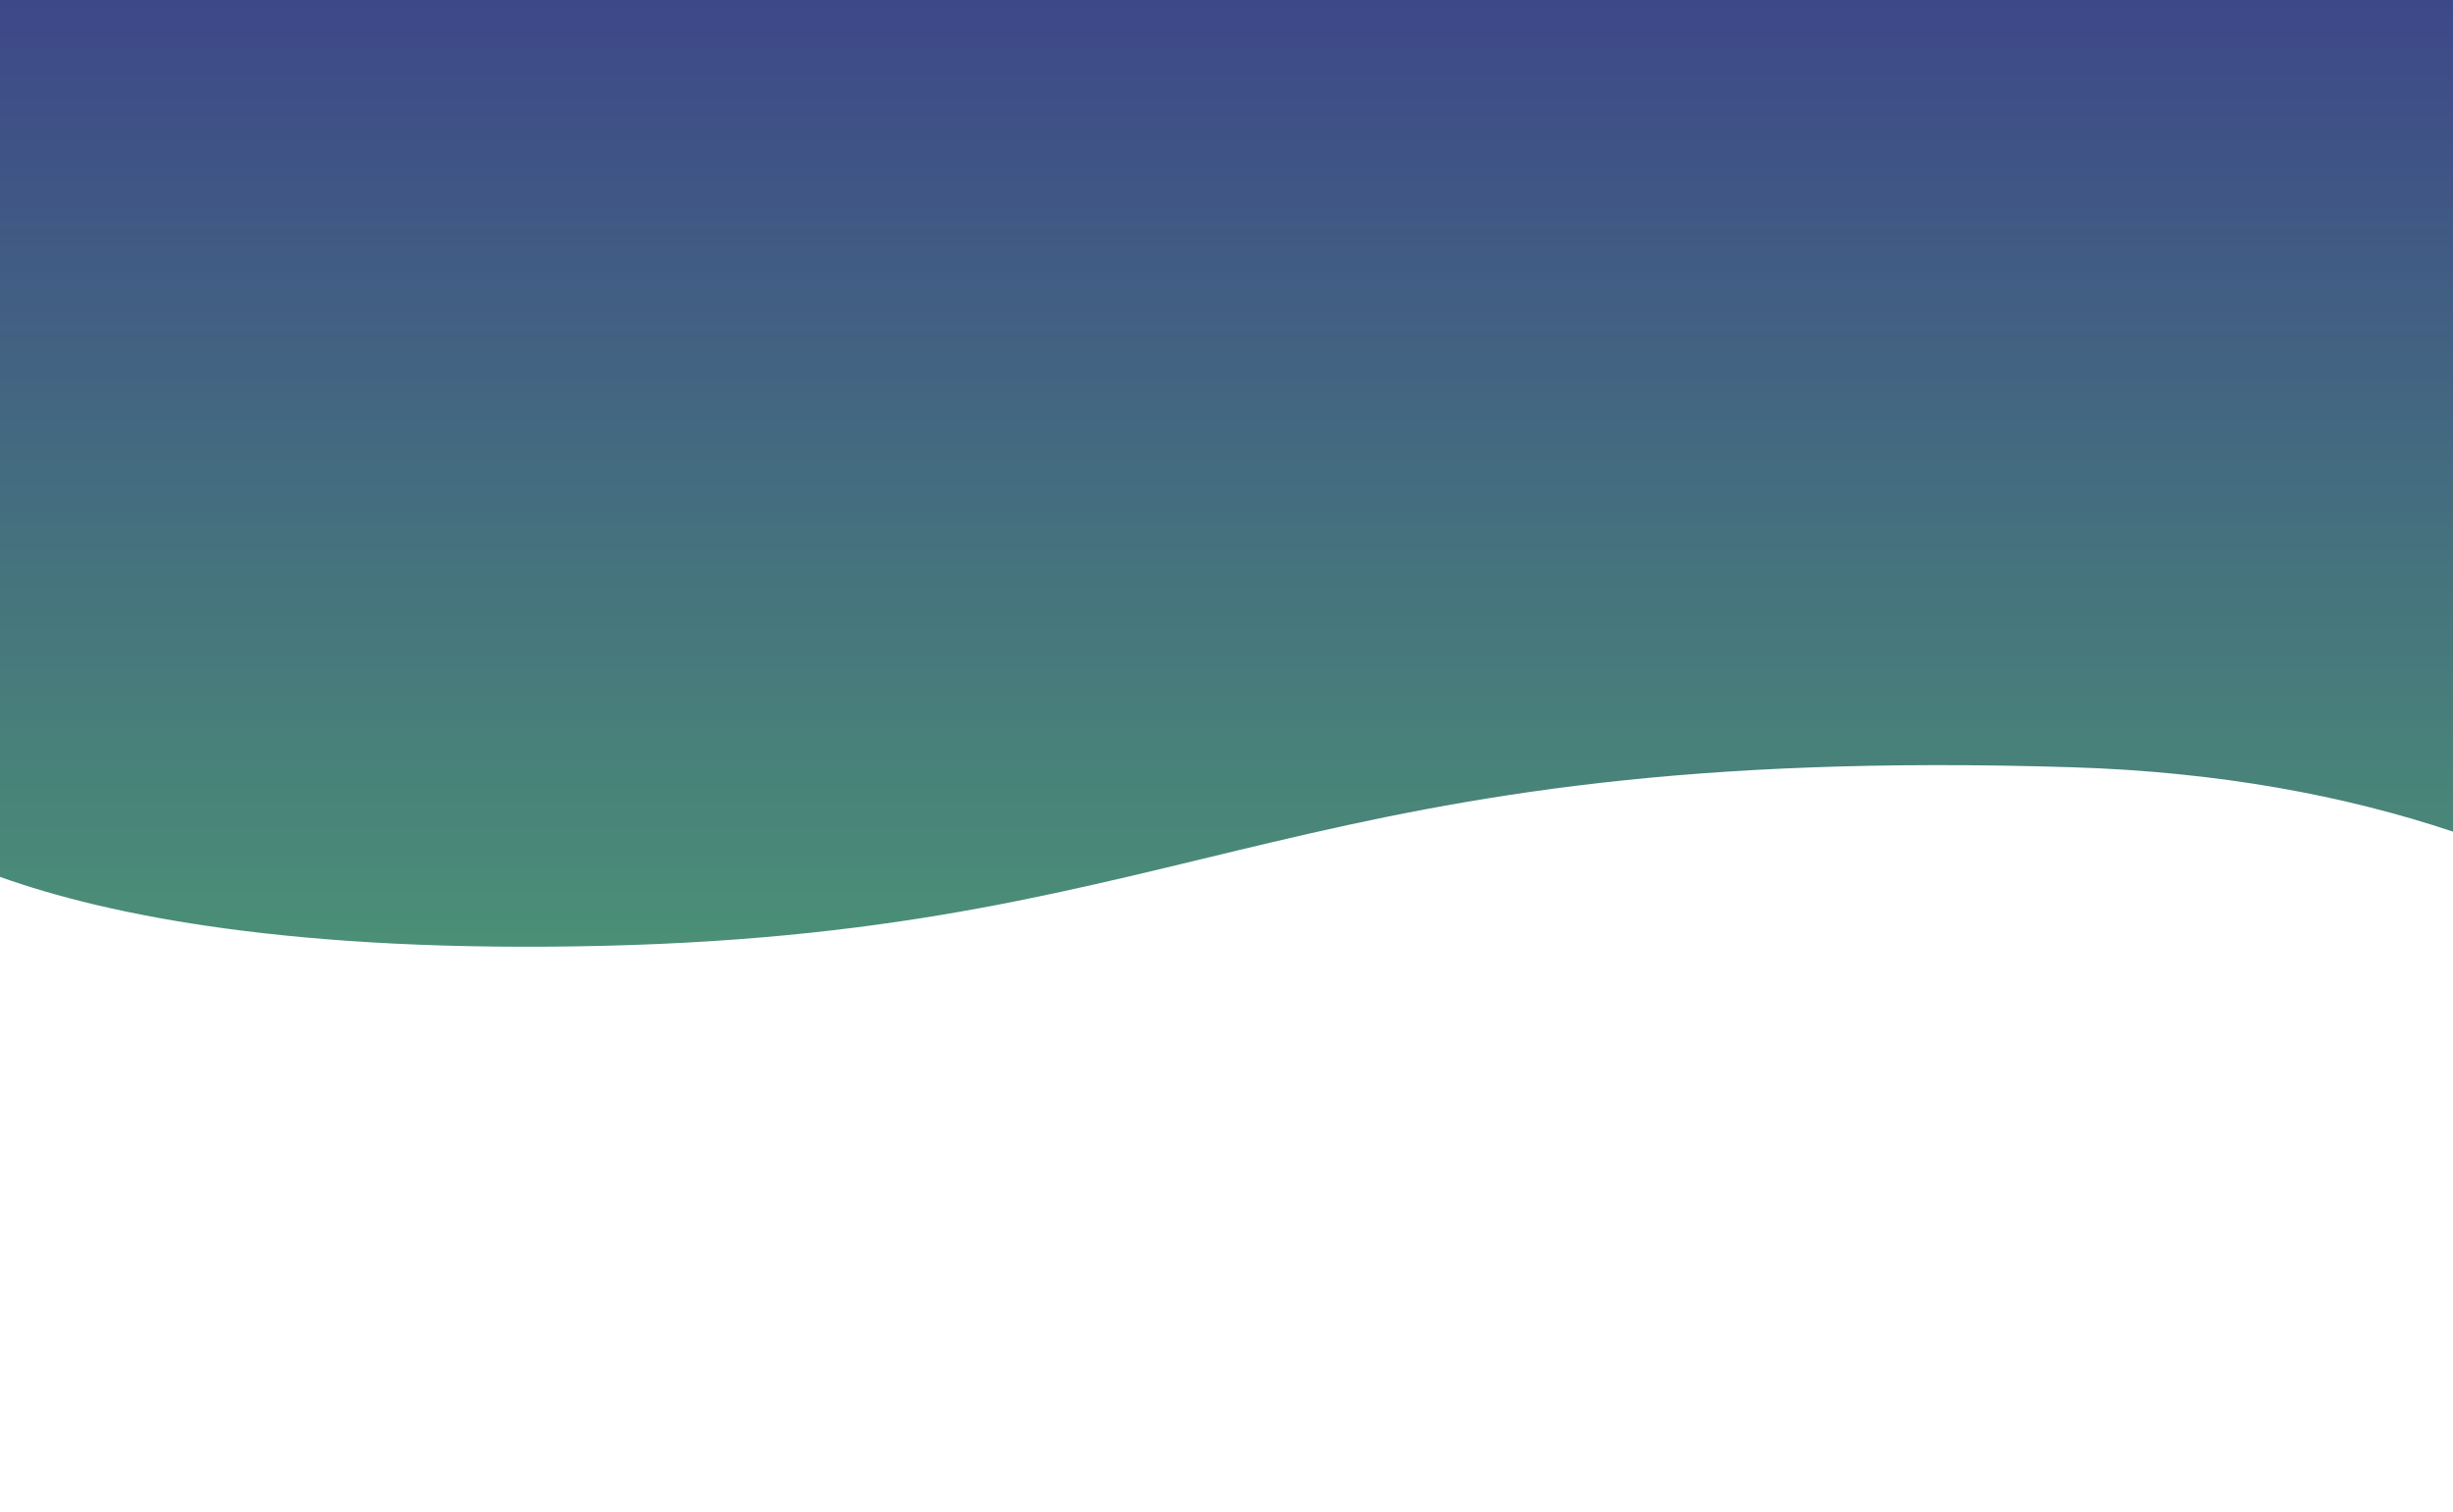<?xml version="1.0" encoding="utf-8"?>
<!-- Generator: Adobe Illustrator 23.0.4, SVG Export Plug-In . SVG Version: 6.00 Build 0)  -->
<svg version="1.1" id="Capa_1" xmlns="http://www.w3.org/2000/svg" xmlns:xlink="http://www.w3.org/1999/xlink" x="0px" y="0px"
	 viewBox="0 0 1366 841.89" style="enable-background:new 0 0 1366 841.89;" xml:space="preserve" preserveAspectRatio="none">
<style type="text/css">
	.st0{fill:url(#gradient_01_3_);}
	.st1{fill:url(#gradient_01-2_1_);}
	.st2{fill:url(#gradient_01_4_);}
</style>
<linearGradient id="gradient_01_3_" gradientUnits="userSpaceOnUse" x1="386.585" y1="842.048" x2="386.585" y2="840.819" gradientTransform="matrix(1367.038 0 0 -527.681 -527793.812 444332.594)">
	<stop  offset="0" style="stop-color:#3D4889"/>
	<stop  offset="1" style="stop-color:#4EA072"/>
</linearGradient>
<path id="gradient_01_1_" class="st0" d="M337.23,526.68c334.53-8.21,384.57-112.79,816.53-99.42
	c82.37,2.55,152.58,15.92,212.24,35.86V0L0,0v488.32C59.93,509.74,163.88,530.93,337.23,526.68z"/>

</svg>
